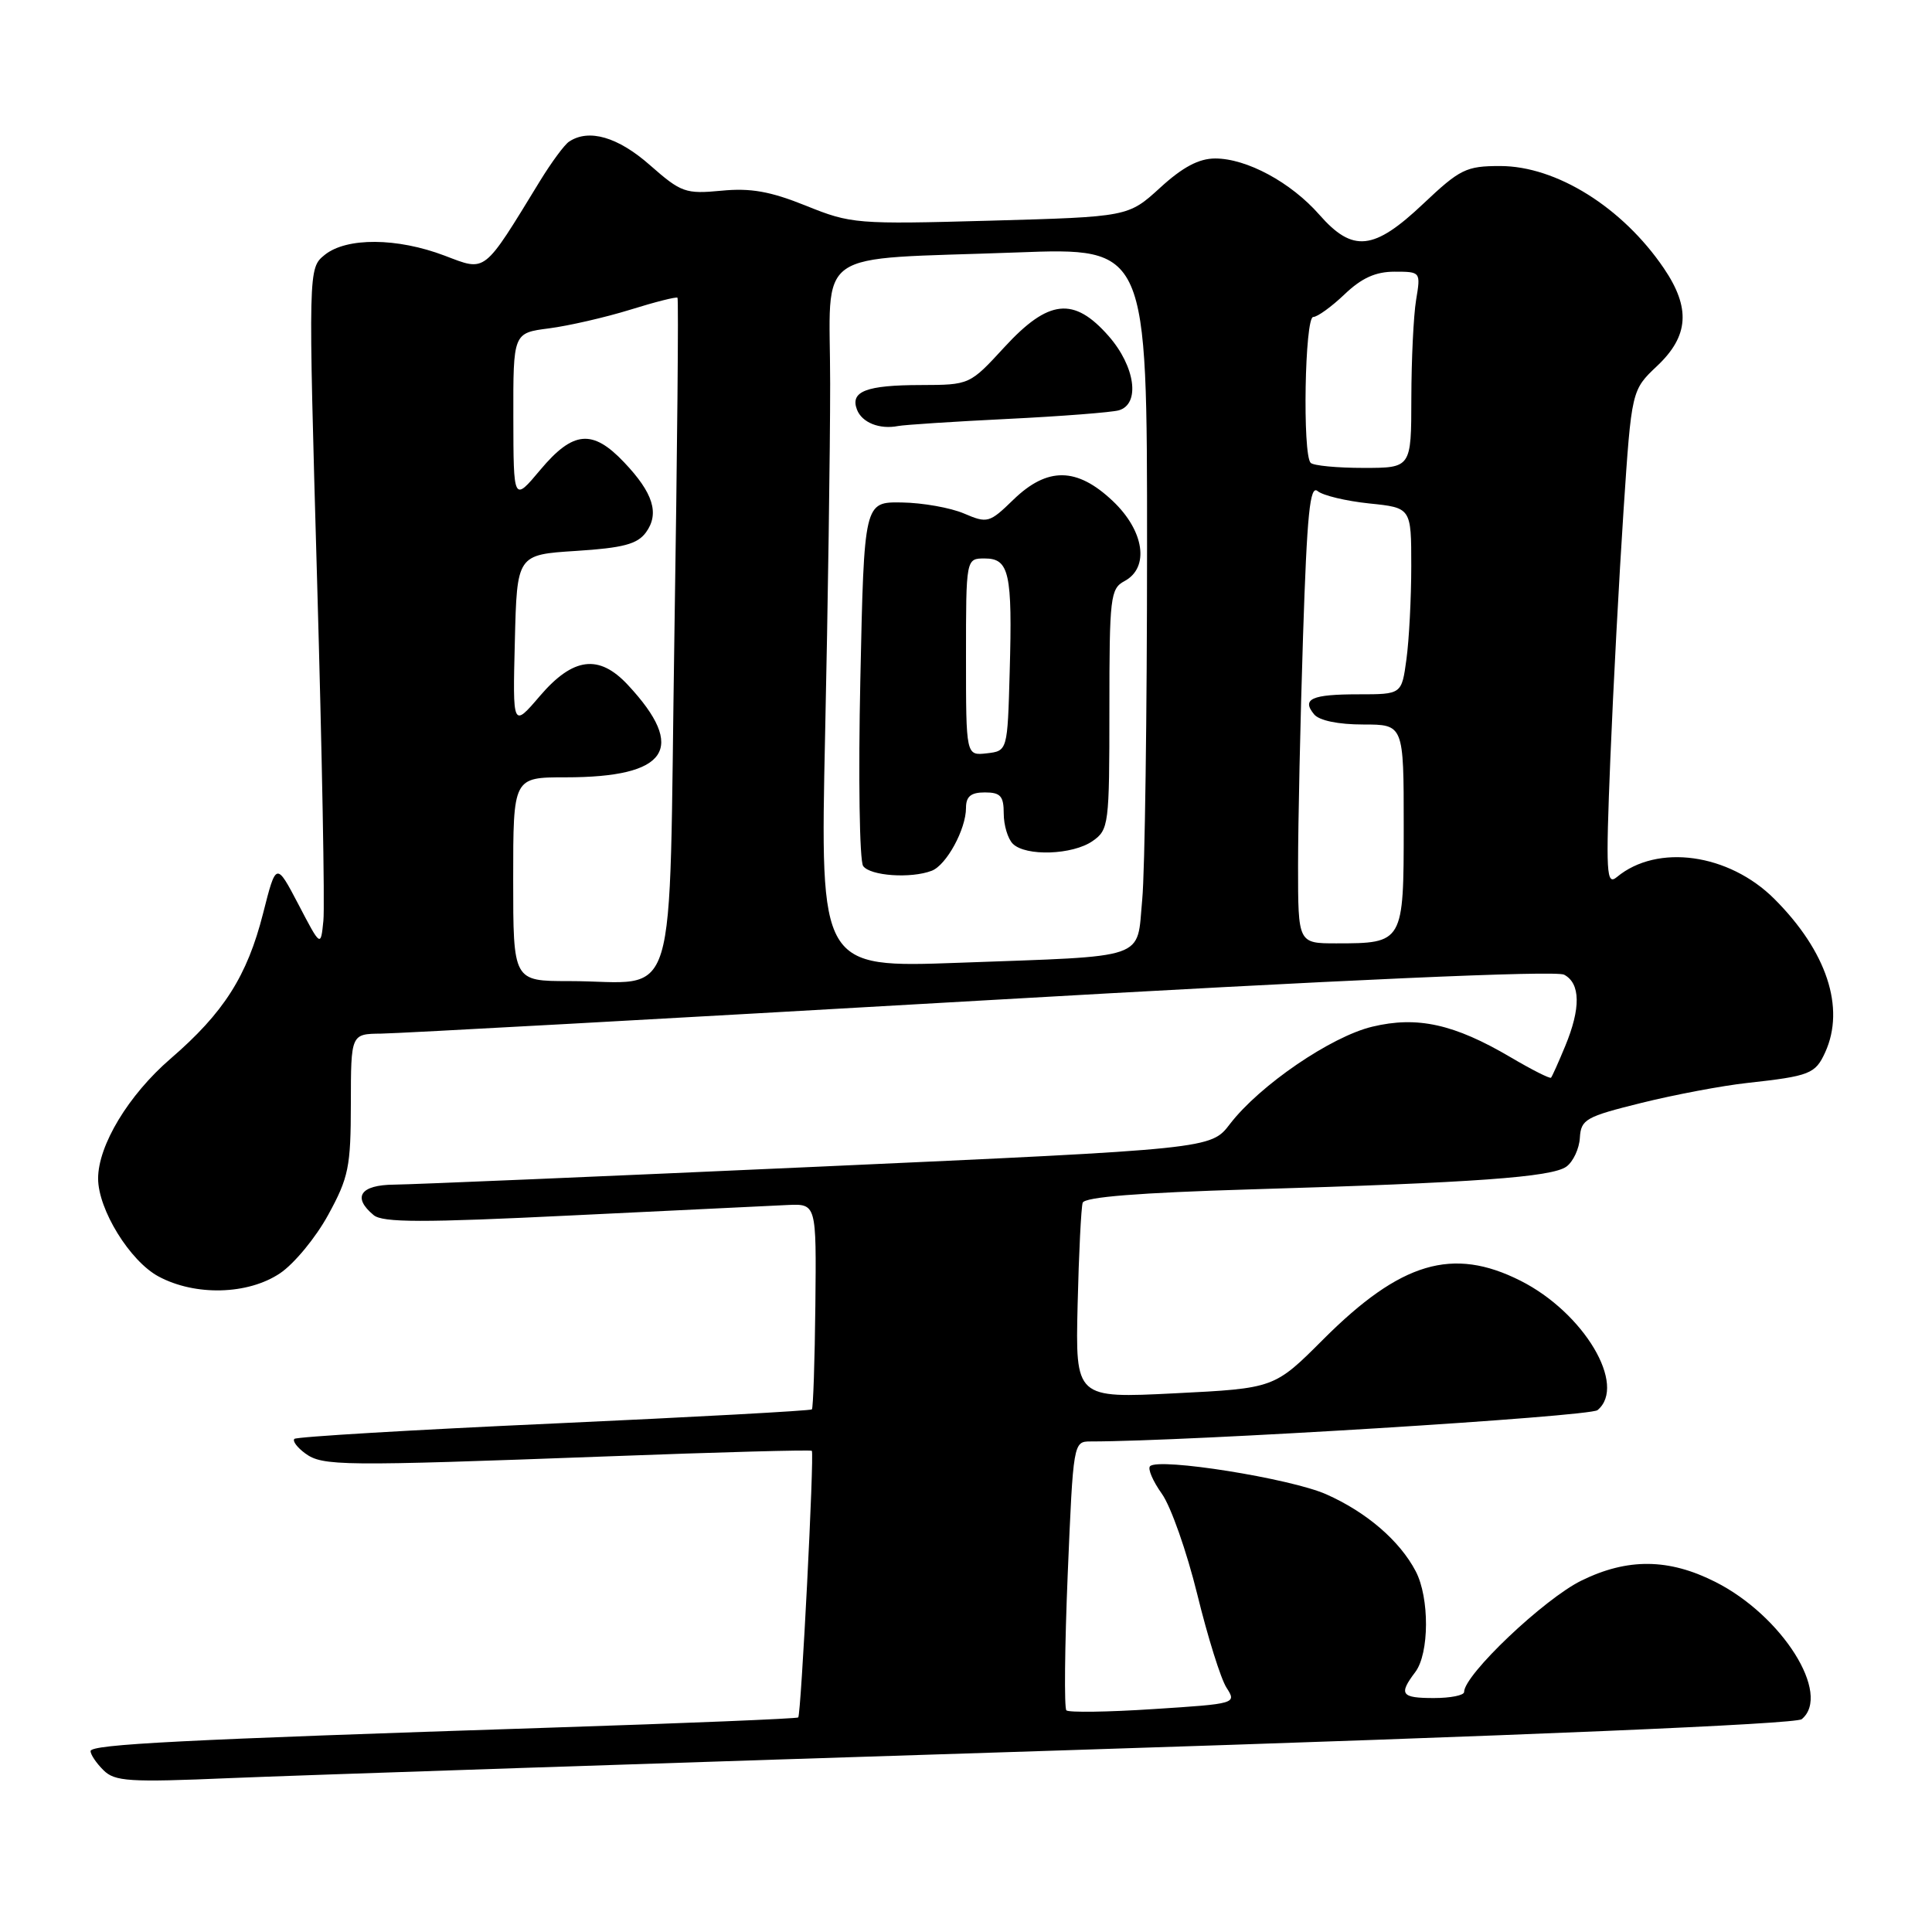 <?xml version="1.0" encoding="UTF-8" standalone="no"?>
<!DOCTYPE svg PUBLIC "-//W3C//DTD SVG 1.1//EN" "http://www.w3.org/Graphics/SVG/1.1/DTD/svg11.dtd" >
<svg xmlns="http://www.w3.org/2000/svg" xmlns:xlink="http://www.w3.org/1999/xlink" version="1.1" viewBox="0 0 256 256">
 <g >
 <path fill="currentColor"
d=" M 141.49 231.91 C 202.04 229.97 237.95 228.45 238.74 227.80 C 242.72 224.50 236.15 214.07 227.27 209.60 C 221.11 206.49 215.66 206.44 209.56 209.43 C 204.61 211.85 194.00 221.92 194.00 224.20 C 194.00 224.64 192.20 225.00 190.00 225.00 C 185.65 225.00 185.30 224.51 187.53 221.56 C 189.40 219.09 189.43 211.72 187.59 208.20 C 185.47 204.15 181.06 200.36 175.73 198.00 C 170.99 195.90 153.54 193.12 152.39 194.28 C 152.05 194.61 152.76 196.26 153.95 197.93 C 155.15 199.61 157.25 205.60 158.64 211.24 C 160.02 216.88 161.76 222.46 162.52 223.63 C 163.87 225.73 163.79 225.76 152.86 226.46 C 146.80 226.86 141.60 226.93 141.30 226.63 C 141.00 226.33 141.08 218.19 141.48 208.54 C 142.21 191.15 142.23 191.00 144.50 191.00 C 157.44 191.00 210.64 187.71 211.68 186.85 C 215.62 183.58 209.88 173.94 201.47 169.70 C 192.48 165.17 185.60 167.22 175.36 177.45 C 168.86 183.96 168.86 183.96 155.68 184.62 C 142.50 185.28 142.50 185.28 142.79 172.89 C 142.95 166.08 143.26 159.99 143.46 159.37 C 143.72 158.61 150.92 158.04 165.67 157.60 C 195.40 156.72 205.64 155.98 207.56 154.58 C 208.46 153.92 209.26 152.20 209.34 150.76 C 209.49 148.32 210.11 147.97 217.50 146.14 C 221.90 145.05 228.20 143.86 231.50 143.50 C 239.83 142.58 240.54 142.30 241.85 139.43 C 244.53 133.54 242.05 126.05 235.12 119.12 C 229.09 113.09 219.60 111.77 214.25 116.21 C 212.85 117.37 212.76 115.82 213.38 100.50 C 213.76 91.15 214.55 76.34 215.13 67.60 C 216.19 51.69 216.19 51.69 219.59 48.48 C 223.78 44.52 224.04 40.81 220.47 35.55 C 214.99 27.48 206.22 22.00 198.78 22.00 C 194.27 22.00 193.46 22.40 188.59 27.00 C 182.03 33.21 179.25 33.50 174.81 28.44 C 171.05 24.16 165.20 21.00 161.02 21.00 C 158.86 21.00 156.71 22.14 153.73 24.87 C 149.50 28.73 149.50 28.73 131.22 29.24 C 113.49 29.73 112.77 29.67 106.80 27.26 C 102.08 25.36 99.47 24.89 95.59 25.27 C 90.83 25.72 90.26 25.52 86.12 21.88 C 81.88 18.14 78.02 17.02 75.40 18.77 C 74.79 19.17 73.06 21.52 71.54 24.00 C 63.97 36.37 64.46 35.98 58.93 33.88 C 52.62 31.48 45.92 31.44 43.03 33.77 C 40.84 35.55 40.84 35.55 42.02 77.02 C 42.67 99.84 43.05 120.08 42.85 122.00 C 42.50 125.50 42.50 125.50 39.55 119.85 C 36.59 114.21 36.59 114.21 34.86 121.03 C 32.75 129.33 29.66 134.19 22.59 140.29 C 17.03 145.09 13.00 151.76 13.00 156.16 C 13.00 160.27 17.22 167.11 21.01 169.14 C 25.87 171.75 32.85 171.57 37.10 168.72 C 38.97 167.47 41.85 163.98 43.49 160.97 C 46.20 156.02 46.48 154.62 46.49 146.25 C 46.50 137.00 46.50 137.00 50.50 136.96 C 52.70 136.94 88.47 134.97 130.00 132.58 C 177.93 129.82 206.14 128.57 207.25 129.15 C 209.43 130.30 209.48 133.60 207.39 138.63 C 206.51 140.76 205.67 142.63 205.52 142.80 C 205.37 142.96 202.96 141.74 200.16 140.09 C 192.69 135.69 187.80 134.61 181.84 136.04 C 176.36 137.35 166.90 143.82 162.97 148.94 C 160.45 152.24 160.45 152.24 108.47 154.59 C 79.89 155.88 54.59 156.95 52.25 156.97 C 47.74 157.00 46.64 158.63 49.51 161.01 C 50.71 162.01 56.00 162.02 75.76 161.05 C 89.37 160.39 102.23 159.77 104.34 159.67 C 108.18 159.50 108.18 159.50 108.04 172.97 C 107.96 180.38 107.75 186.58 107.58 186.75 C 107.40 186.93 92.02 187.77 73.38 188.62 C 54.75 189.46 39.28 190.38 39.01 190.66 C 38.73 190.94 39.38 191.80 40.44 192.58 C 42.75 194.27 45.14 194.29 80.40 192.98 C 95.20 192.42 107.42 192.09 107.57 192.24 C 107.92 192.59 106.15 227.18 105.77 227.57 C 105.60 227.73 90.85 228.34 72.99 228.92 C 23.99 230.52 12.00 231.13 12.00 232.03 C 12.00 232.49 12.76 233.62 13.70 234.55 C 15.20 236.06 17.09 236.18 30.45 235.61 C 38.73 235.26 88.70 233.59 141.49 231.91 Z  M 68.00 116.50 C 68.00 103.00 68.00 103.00 74.93 103.00 C 88.51 103.00 91.07 99.20 83.19 90.75 C 79.37 86.65 75.94 87.08 71.54 92.22 C 67.93 96.44 67.93 96.44 68.22 84.97 C 68.50 73.50 68.50 73.50 76.33 73.00 C 82.58 72.60 84.45 72.10 85.59 70.55 C 87.41 68.05 86.56 65.32 82.69 61.25 C 78.51 56.84 75.94 57.08 71.60 62.25 C 68.04 66.50 68.04 66.50 68.02 55.31 C 68.00 44.12 68.00 44.12 72.75 43.51 C 75.36 43.17 80.20 42.06 83.50 41.04 C 86.80 40.01 89.62 39.30 89.77 39.45 C 89.93 39.59 89.74 59.76 89.36 84.26 C 88.58 135.14 90.16 130.00 75.38 130.00 C 68.00 130.00 68.00 130.00 68.00 116.50 Z  M 109.33 97.37 C 109.70 80.39 110.00 59.45 110.00 50.84 C 110.00 32.53 107.22 34.48 134.75 33.45 C 152.00 32.80 152.00 32.80 151.99 72.65 C 151.99 94.57 151.70 115.52 151.35 119.20 C 150.59 127.29 152.46 126.64 127.09 127.57 C 108.67 128.24 108.67 128.24 109.33 97.37 Z  M 123.46 115.38 C 125.41 114.63 128.00 109.88 128.00 107.05 C 128.00 105.53 128.65 105.00 130.50 105.00 C 132.57 105.00 133.00 105.48 133.00 107.80 C 133.00 109.34 133.54 111.14 134.20 111.80 C 135.90 113.50 142.14 113.29 144.78 111.44 C 146.92 109.95 147.00 109.28 147.00 93.98 C 147.00 79.09 147.13 78.00 149.00 77.00 C 152.35 75.21 151.63 70.33 147.43 66.37 C 142.69 61.89 138.78 61.85 134.28 66.21 C 131.10 69.30 130.84 69.37 127.73 68.04 C 125.95 67.28 122.25 66.62 119.50 66.58 C 114.50 66.50 114.50 66.50 114.00 90.00 C 113.72 102.93 113.89 114.06 114.37 114.75 C 115.29 116.06 120.70 116.44 123.46 115.38 Z  M 133.50 55.51 C 140.65 55.16 147.29 54.64 148.25 54.37 C 151.12 53.54 150.43 48.56 146.90 44.53 C 142.29 39.28 138.94 39.64 133.09 46.00 C 128.49 51.00 128.49 51.00 122.00 51.02 C 114.78 51.03 112.63 51.86 113.55 54.27 C 114.21 56.00 116.55 56.93 119.00 56.45 C 119.83 56.29 126.35 55.86 133.50 55.51 Z  M 172.00 114.75 C 172.00 109.11 172.30 95.39 172.66 84.26 C 173.19 68.04 173.57 64.23 174.59 65.07 C 175.29 65.66 178.37 66.39 181.43 66.71 C 187.00 67.28 187.00 67.28 187.00 75.00 C 187.00 79.25 186.71 84.81 186.36 87.36 C 185.73 92.00 185.73 92.00 180.03 92.00 C 173.79 92.00 172.43 92.61 174.13 94.66 C 174.81 95.48 177.34 96.00 180.62 96.00 C 186.00 96.00 186.00 96.00 186.00 109.46 C 186.00 124.92 185.96 125.00 177.07 125.00 C 172.00 125.00 172.00 125.00 172.00 114.75 Z  M 173.67 61.33 C 172.57 60.23 172.89 42.00 174.01 42.00 C 174.56 42.00 176.43 40.65 178.16 39.00 C 180.42 36.84 182.27 36.00 184.78 36.00 C 188.25 36.00 188.26 36.02 187.64 39.75 C 187.30 41.81 187.02 47.66 187.01 52.75 C 187.00 62.00 187.00 62.00 180.67 62.00 C 177.18 62.00 174.03 61.70 173.67 61.33 Z  M 128.00 87.07 C 128.00 74.00 128.00 74.00 130.48 74.00 C 133.73 74.00 134.16 75.91 133.79 89.00 C 133.50 99.50 133.50 99.50 130.75 99.82 C 128.00 100.13 128.00 100.13 128.00 87.07 Z "/>
</g>
</svg>